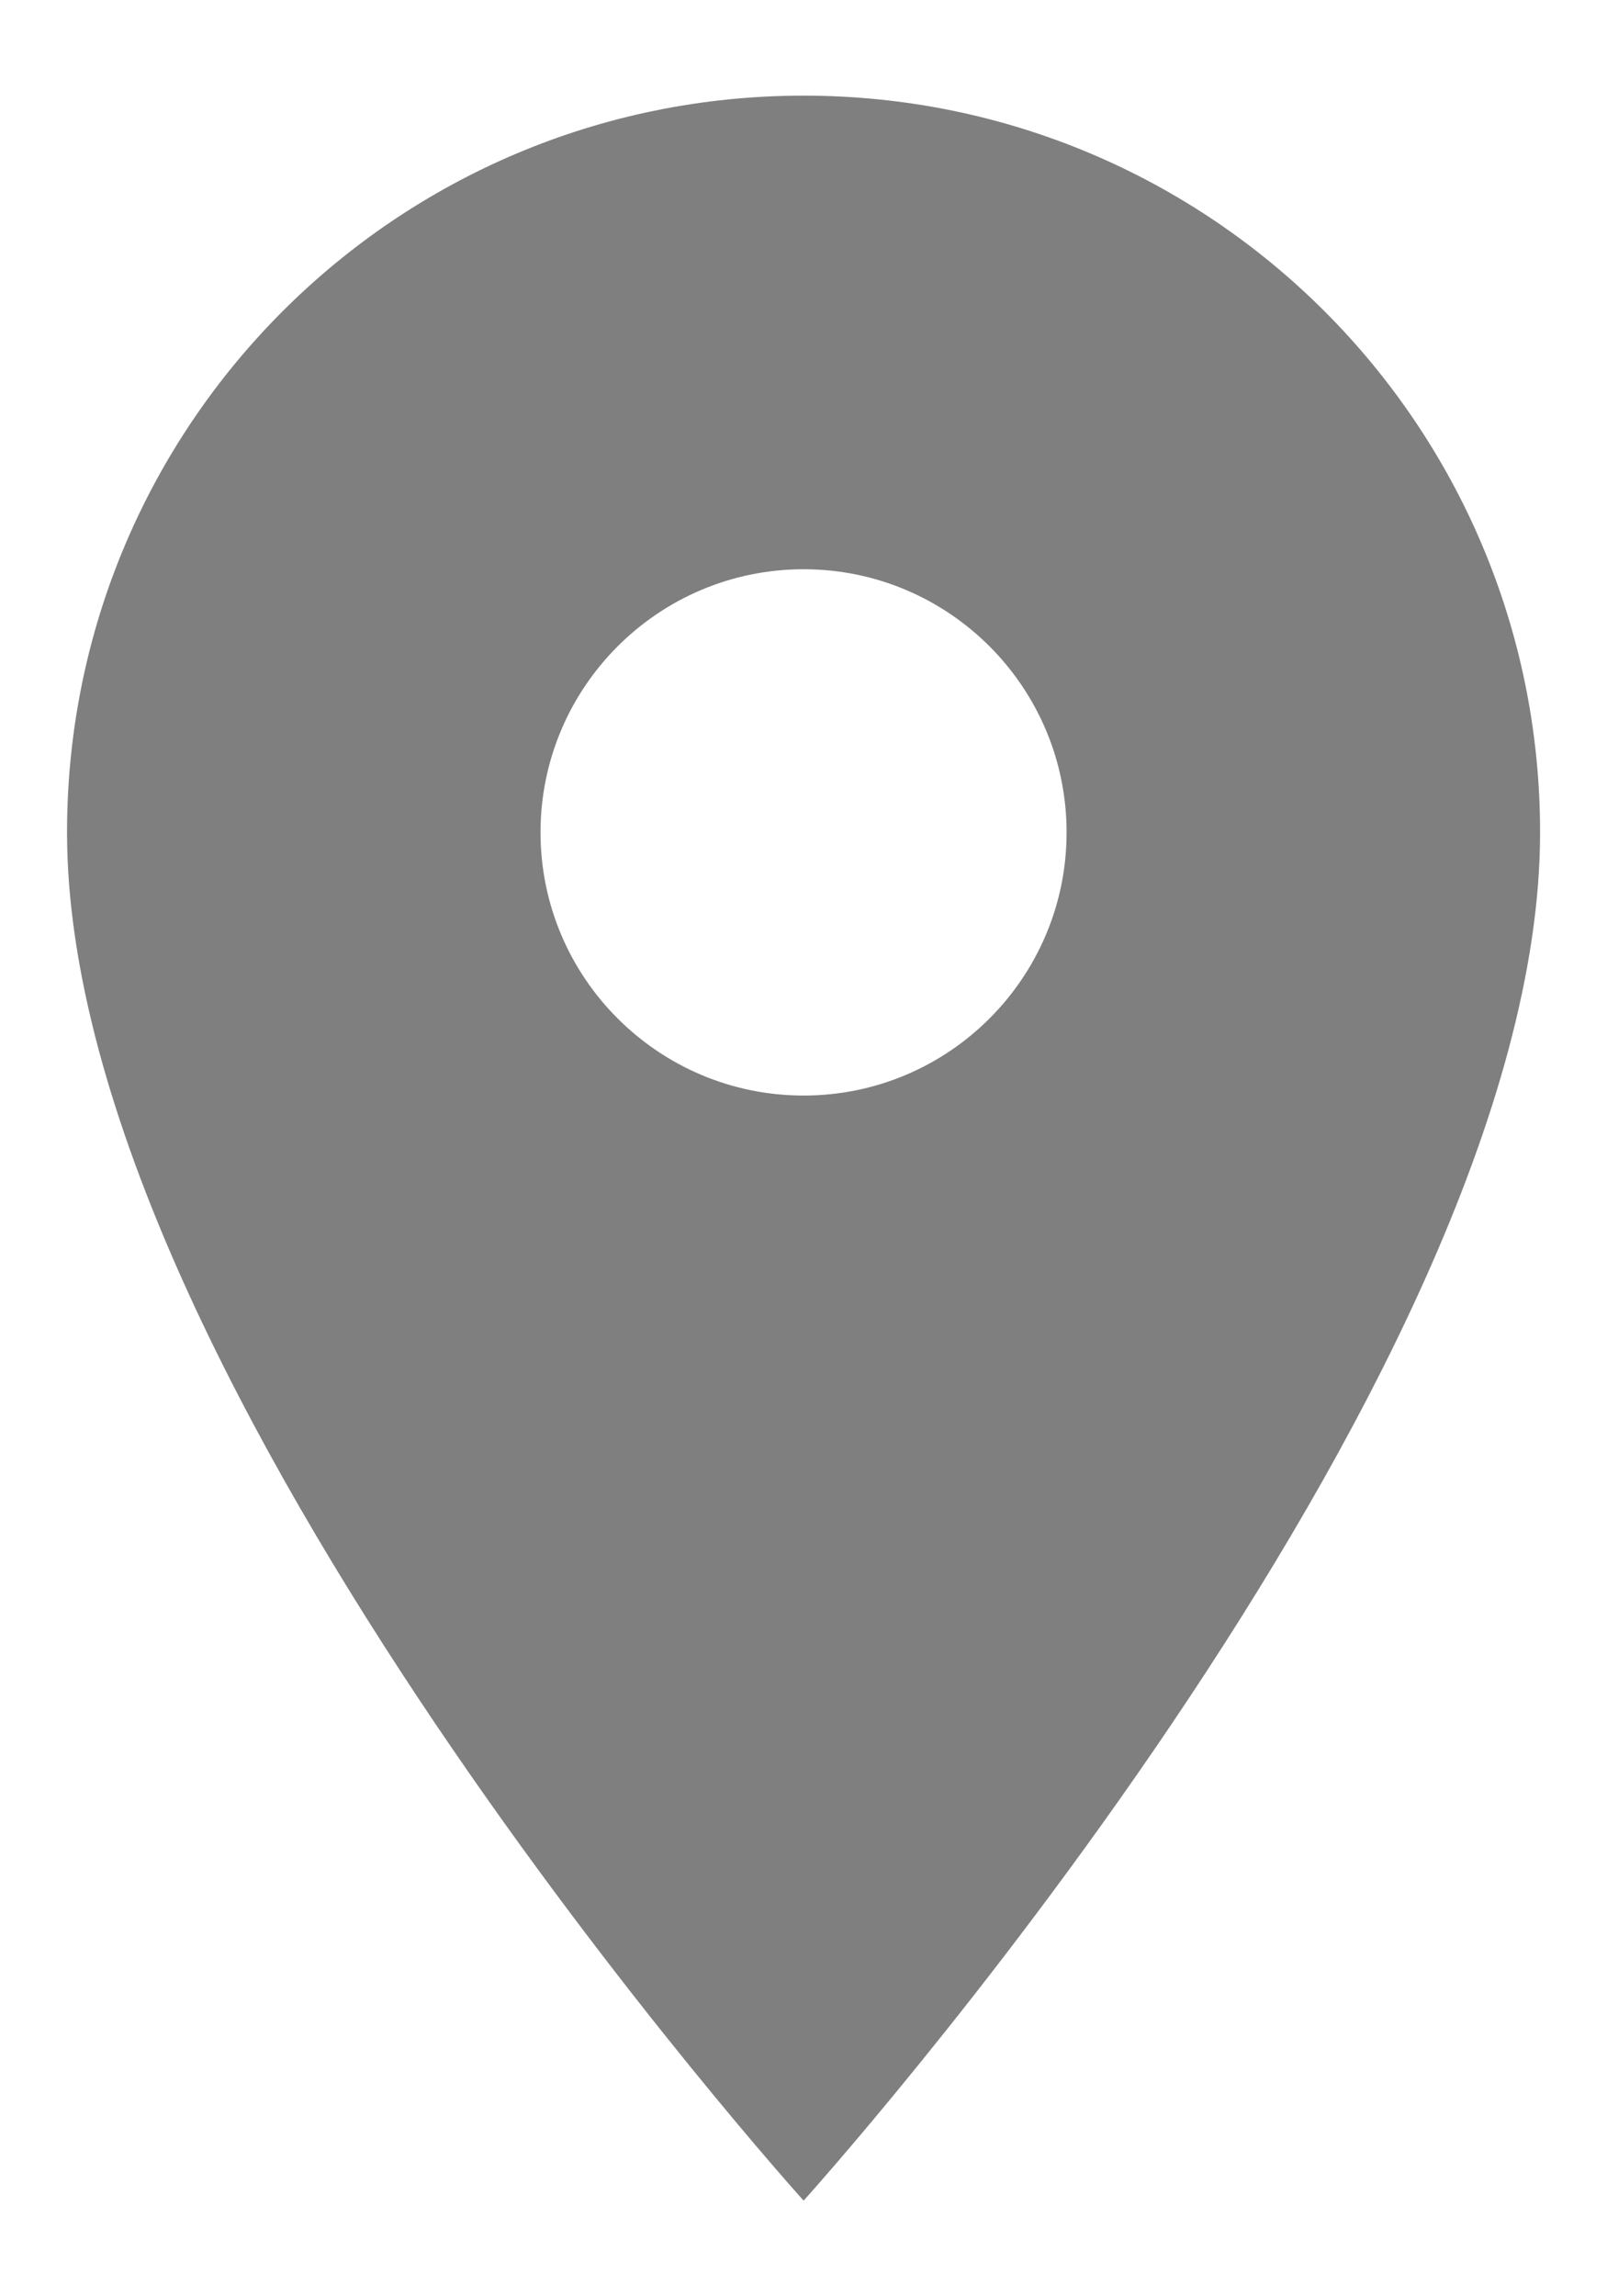 <svg width="14" height="20" viewBox="0 0 14 20" fill="none" xmlns="http://www.w3.org/2000/svg">
<path d="M7.001 0.833C3.453 0.833 0.584 3.702 0.584 7.25C0.584 12.062 7.001 19.167 7.001 19.167C7.001 19.167 13.417 12.062 13.417 7.25C13.417 3.702 10.548 0.833 7.001 0.833ZM7.001 9.542C5.736 9.542 4.709 8.515 4.709 7.25C4.709 5.985 5.736 4.958 7.001 4.958C8.266 4.958 9.292 5.985 9.292 7.25C9.292 8.515 8.266 9.542 7.001 9.542Z" fill="black" fill-opacity="0.5"/>
</svg>
